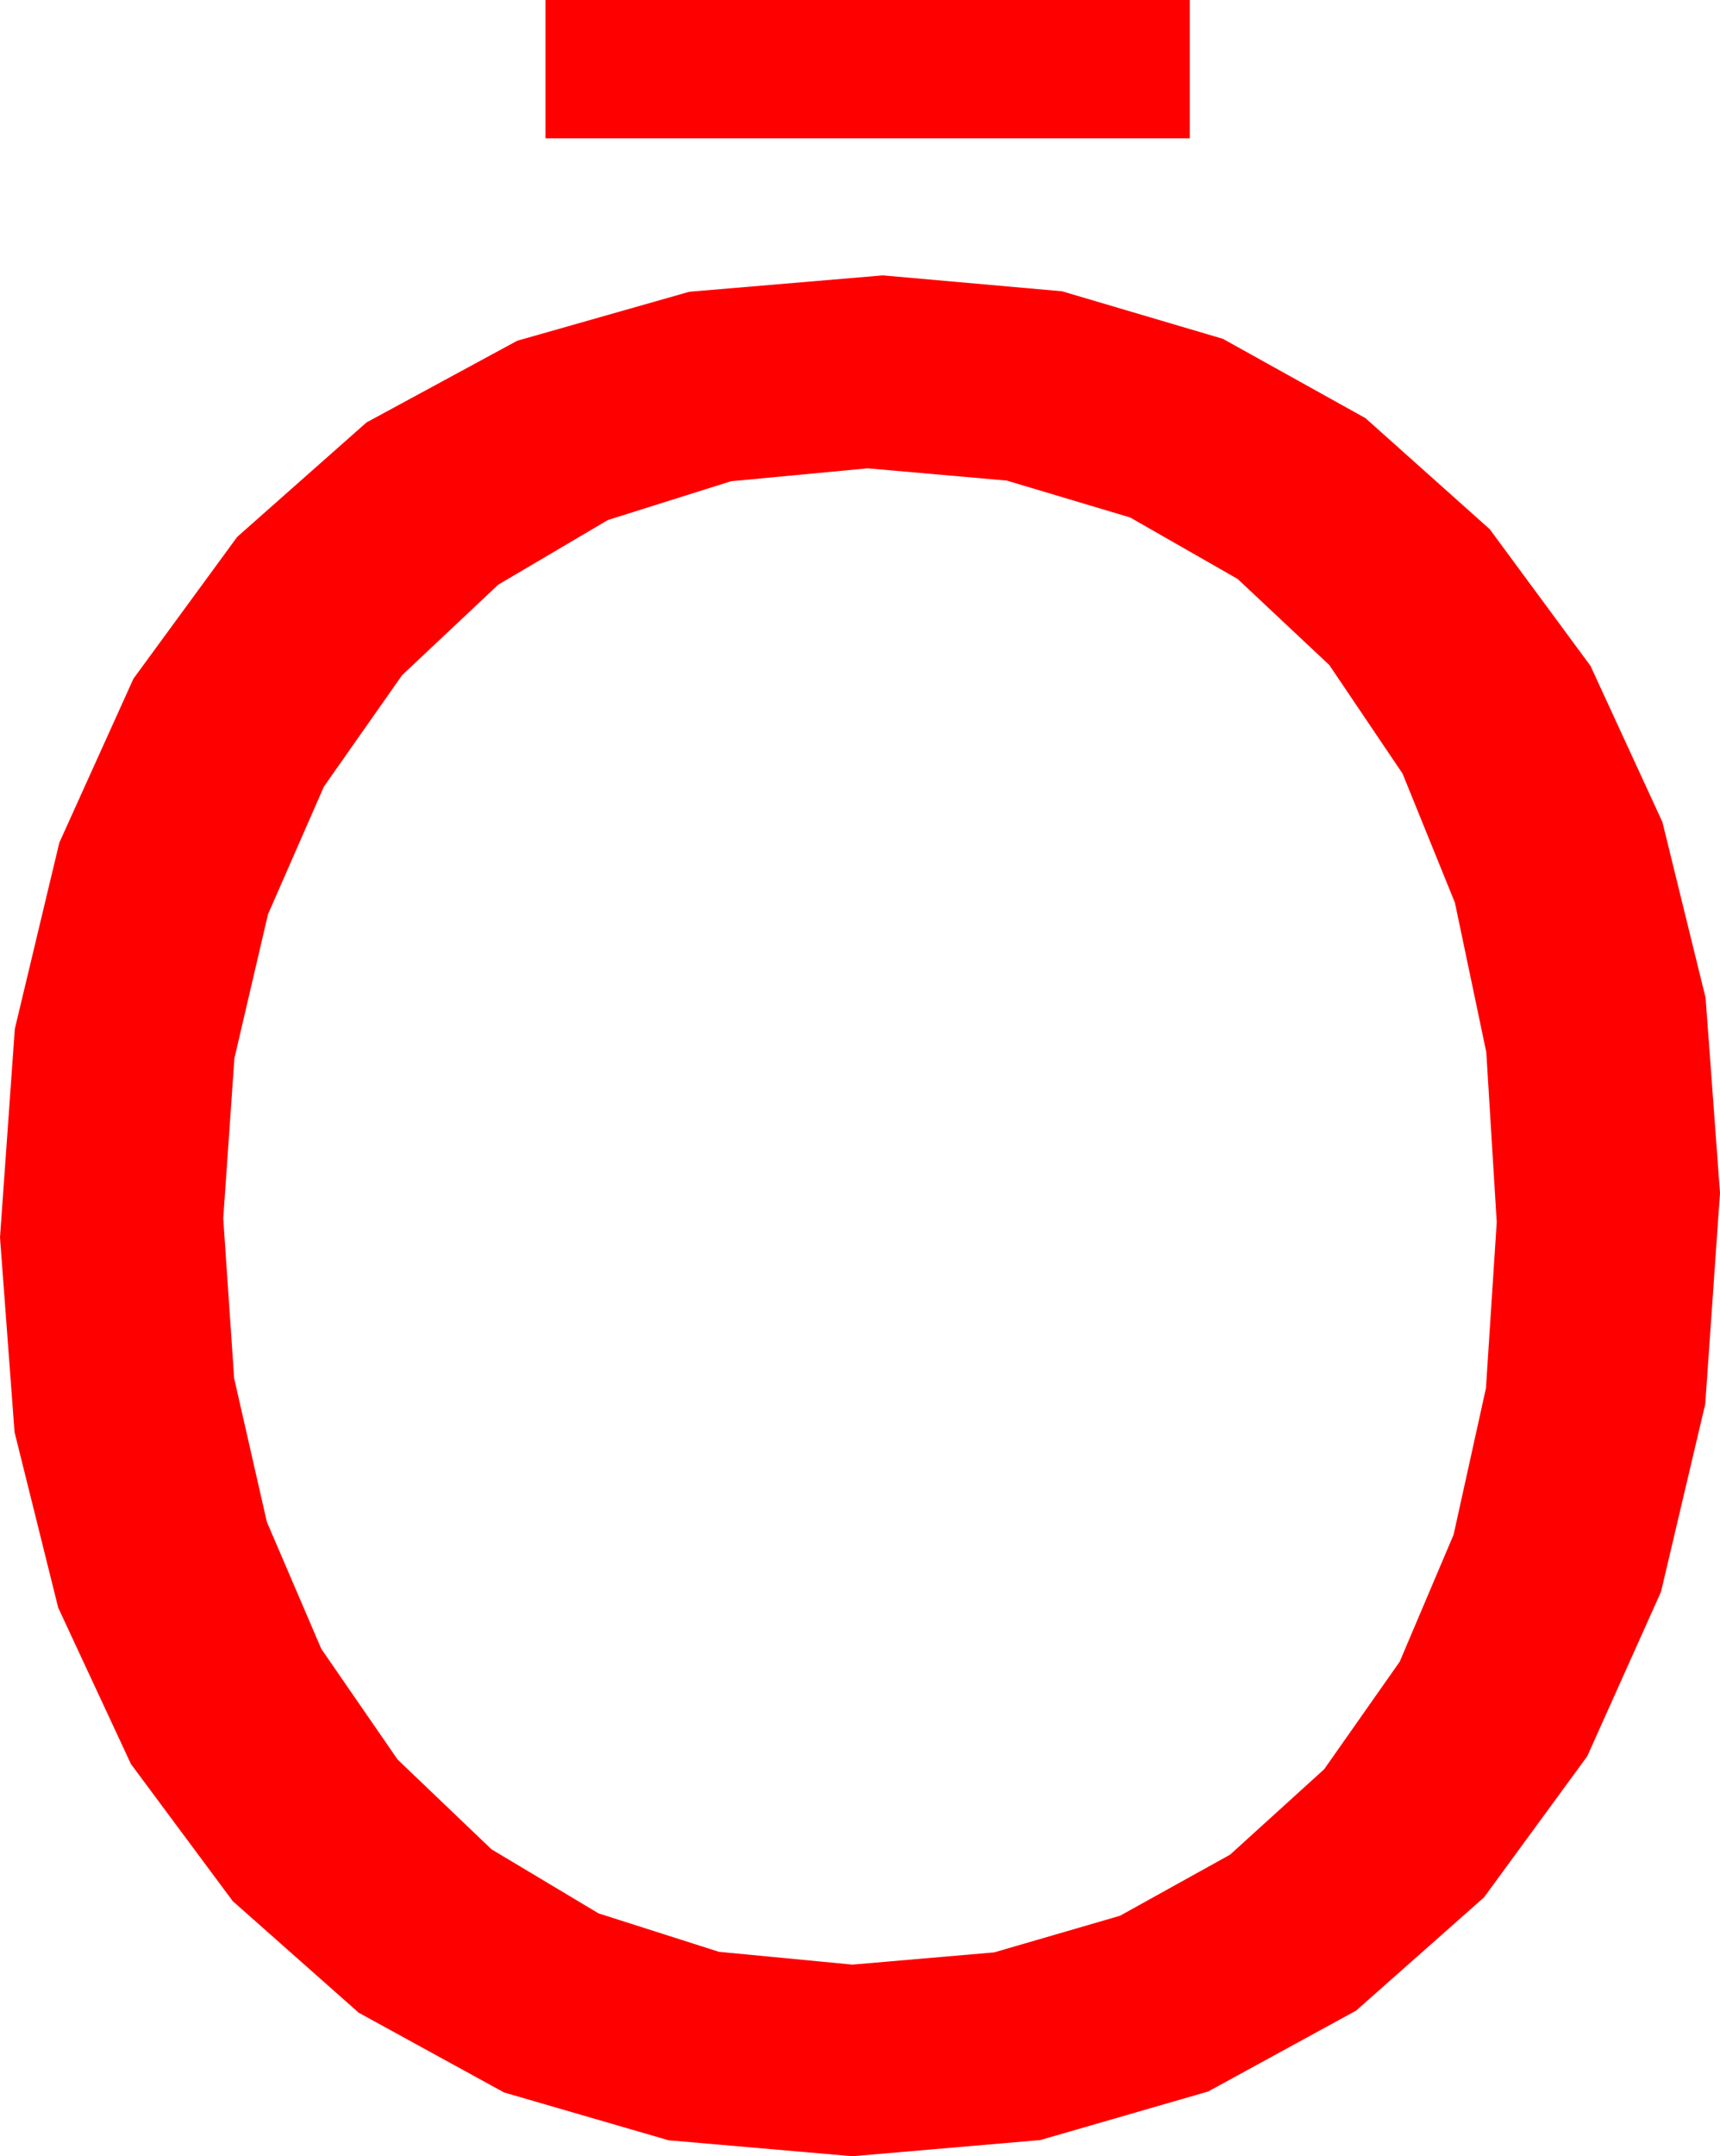 <?xml version="1.0" encoding="utf-8"?>
<!DOCTYPE svg PUBLIC "-//W3C//DTD SVG 1.1//EN" "http://www.w3.org/Graphics/SVG/1.1/DTD/svg11.dtd">
<svg width="39.727" height="49.775" xmlns="http://www.w3.org/2000/svg" xmlns:xlink="http://www.w3.org/1999/xlink" xmlns:xml="http://www.w3.org/XML/1998/namespace" version="1.1">
  <g>
    <g>
      <path style="fill:#FF0000;fill-opacity:1" d="M20.039,10.811L16.884,11.109 14.041,12.004 11.508,13.497 9.287,15.586 7.48,18.16 6.189,21.108 5.414,24.43 5.156,28.125 5.408,31.817 6.163,35.131 7.422,38.065 9.185,40.62 11.352,42.69 13.824,44.169 16.603,45.056 19.688,45.352 22.961,45.07 25.869,44.224 28.411,42.814 30.586,40.84 32.329,38.359 33.574,35.427 34.321,32.045 34.57,28.213 34.329,24.289 33.604,20.837 32.395,17.858 30.703,15.352 28.586,13.365 26.104,11.946 23.254,11.094 20.039,10.811z M20.391,6.357L24.53,6.724 28.246,7.822 31.539,9.653 34.409,12.217 36.736,15.372 38.397,18.977 39.394,23.033 39.727,27.539 39.386,32.411 38.364,36.746 36.661,40.541 34.277,43.799 31.322,46.414 27.905,48.281 24.027,49.402 19.688,49.775 15.442,49.407 11.642,48.303 8.286,46.463 5.376,43.887 3.024,40.721 1.344,37.112 0.336,33.06 0,28.564 0.342,23.752 1.37,19.453 3.082,15.667 5.479,12.393 8.465,9.752 11.946,7.866 15.921,6.735 20.391,6.357z M12.598,0L27.48,0 27.48,3.193 12.598,3.193 12.598,0z" />
    </g>
  </g>
</svg>
